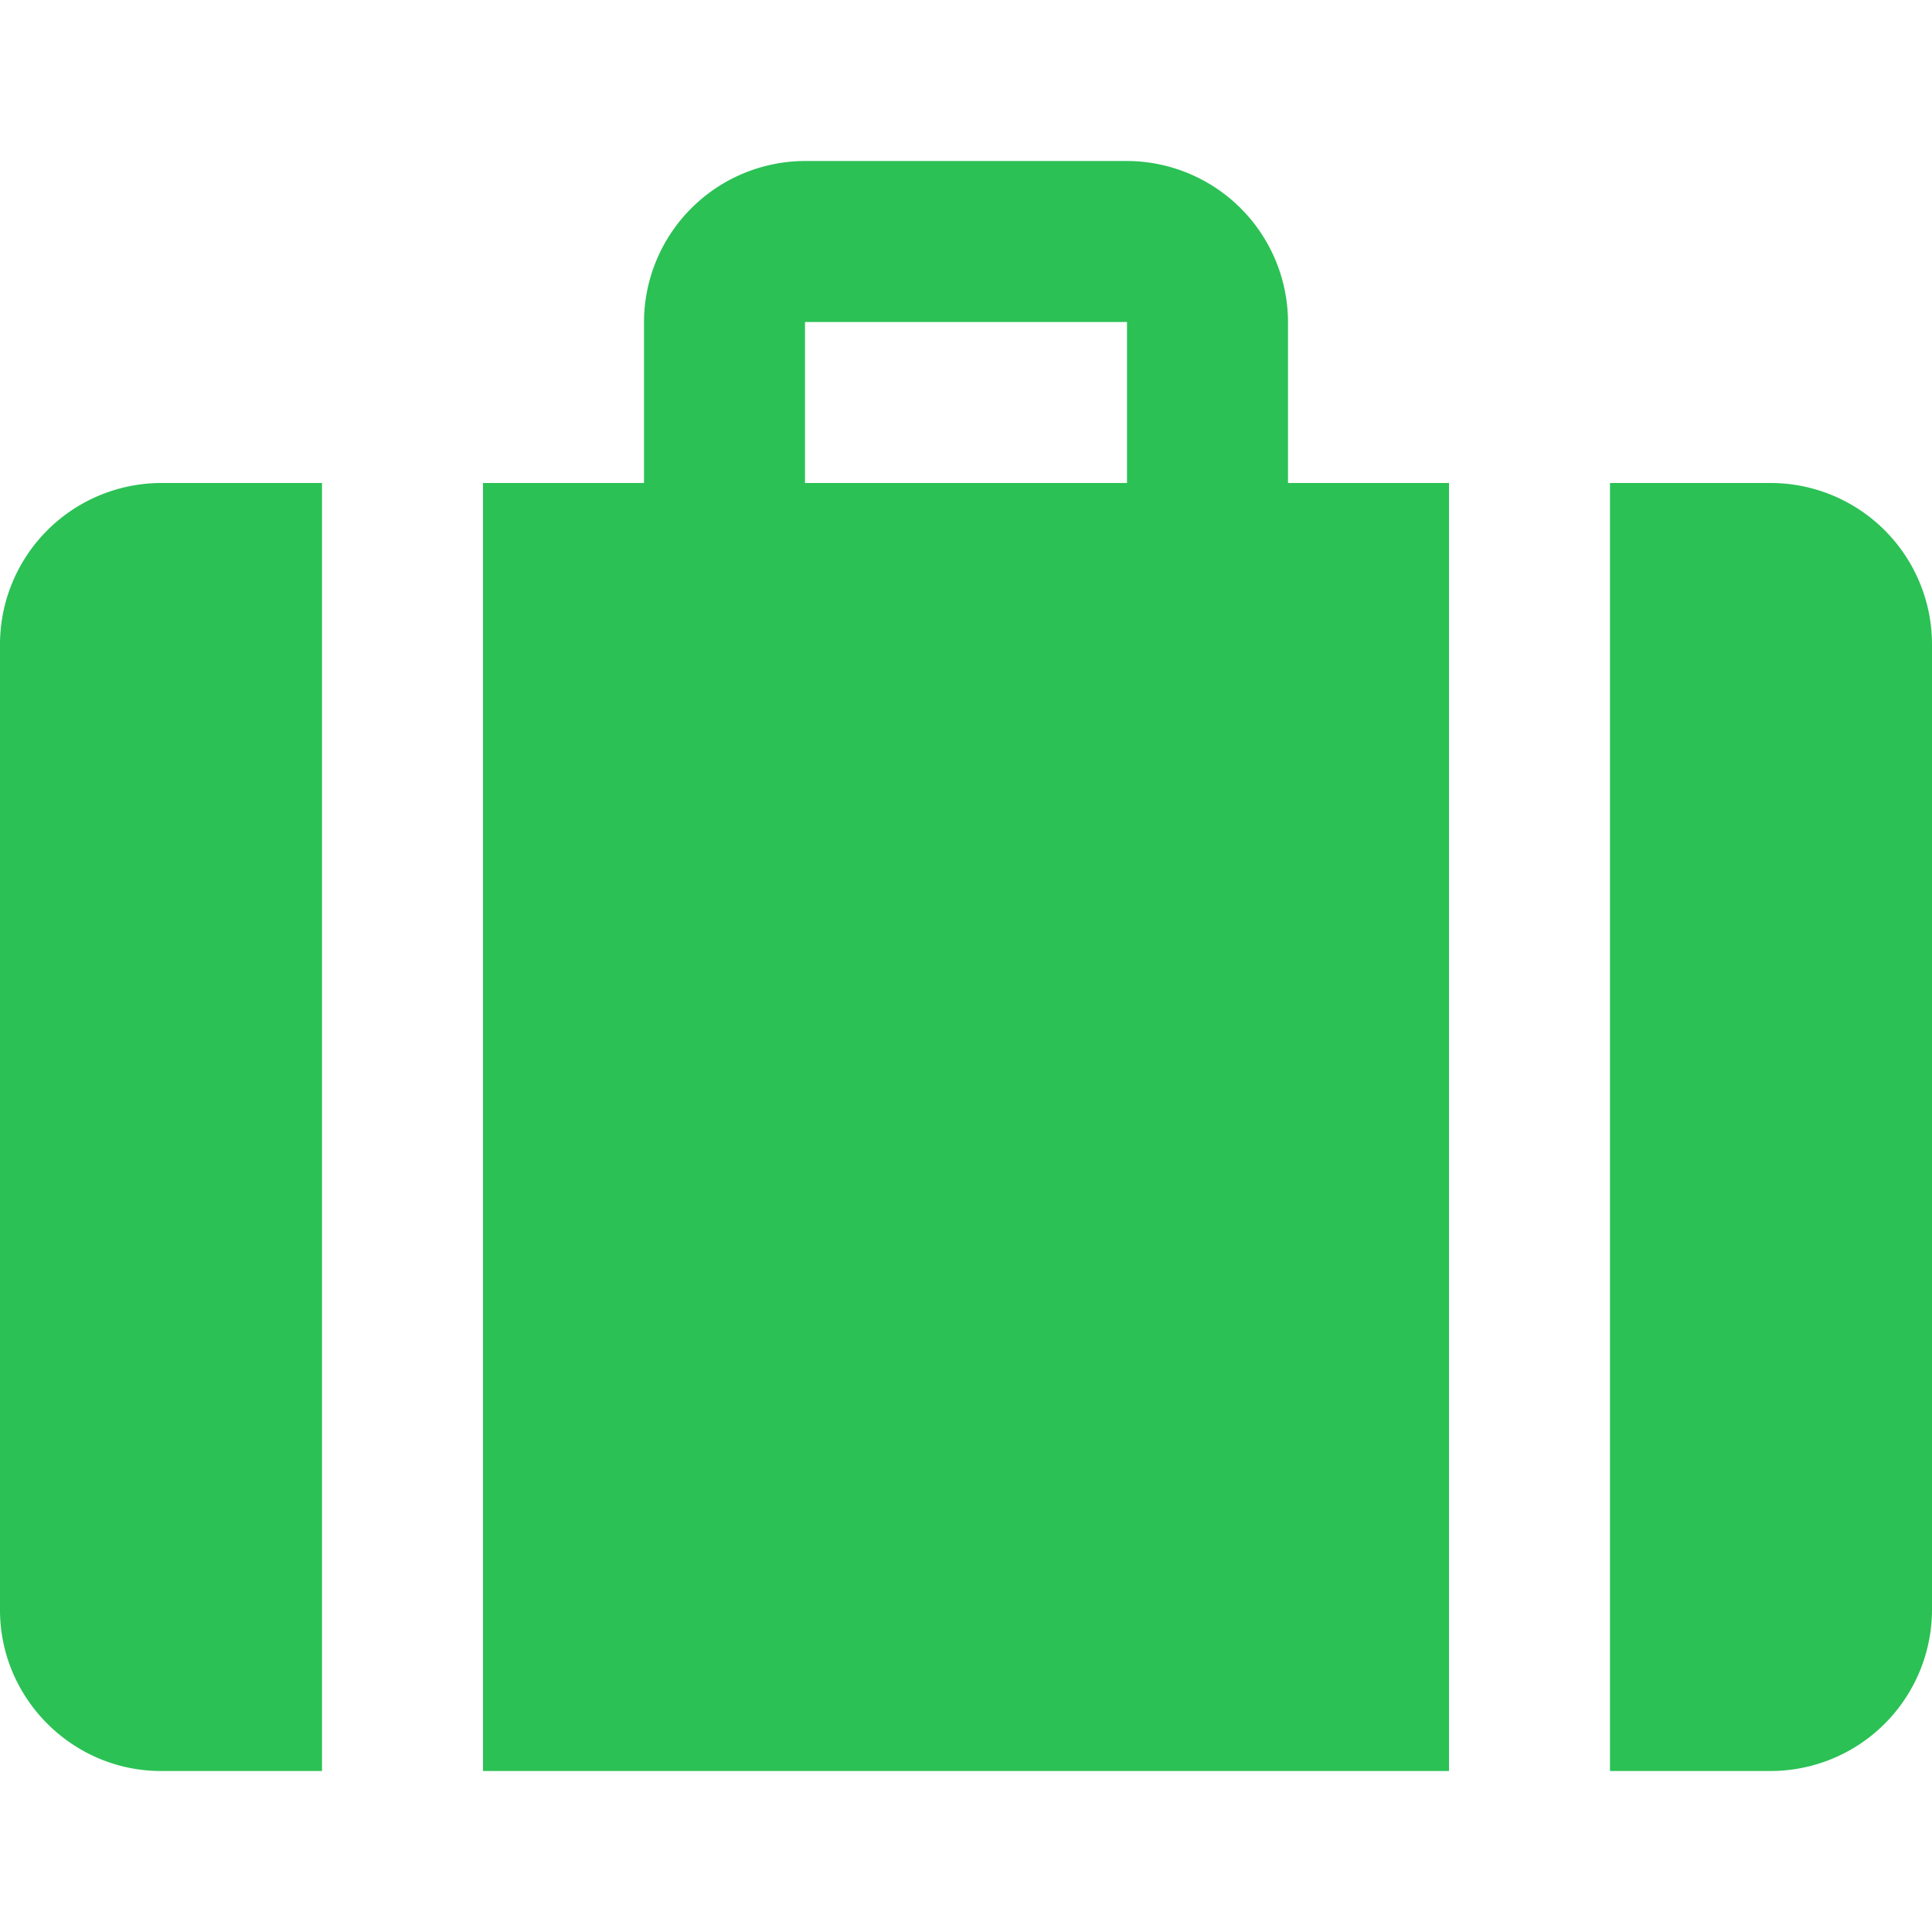 <svg width="42" height="42" fill="none" xmlns="http://www.w3.org/2000/svg"><g clip-path="url(#clip0_9_4359)" fill="#2BC155"><path d="M38.5 10.5H35v28h3.5A3.51 3.51 0 0042 35V14a3.51 3.51 0 00-3.5-3.5zm-10.5 0V7a3.51 3.51 0 00-3.5-3.5h-7A3.51 3.51 0 0014 7v3.5h-3.5v28h21v-28H28zm-3.5 0h-7V7h7v3.5zm-21 0A3.511 3.511 0 000 14v21c0 1.924 1.576 3.5 3.5 3.5H7v-28H3.5z"/></g><defs><clipPath id="clip0_9_4359"><path fill="#fff" d="M0 0h42v42H0z"/></clipPath></defs></svg>